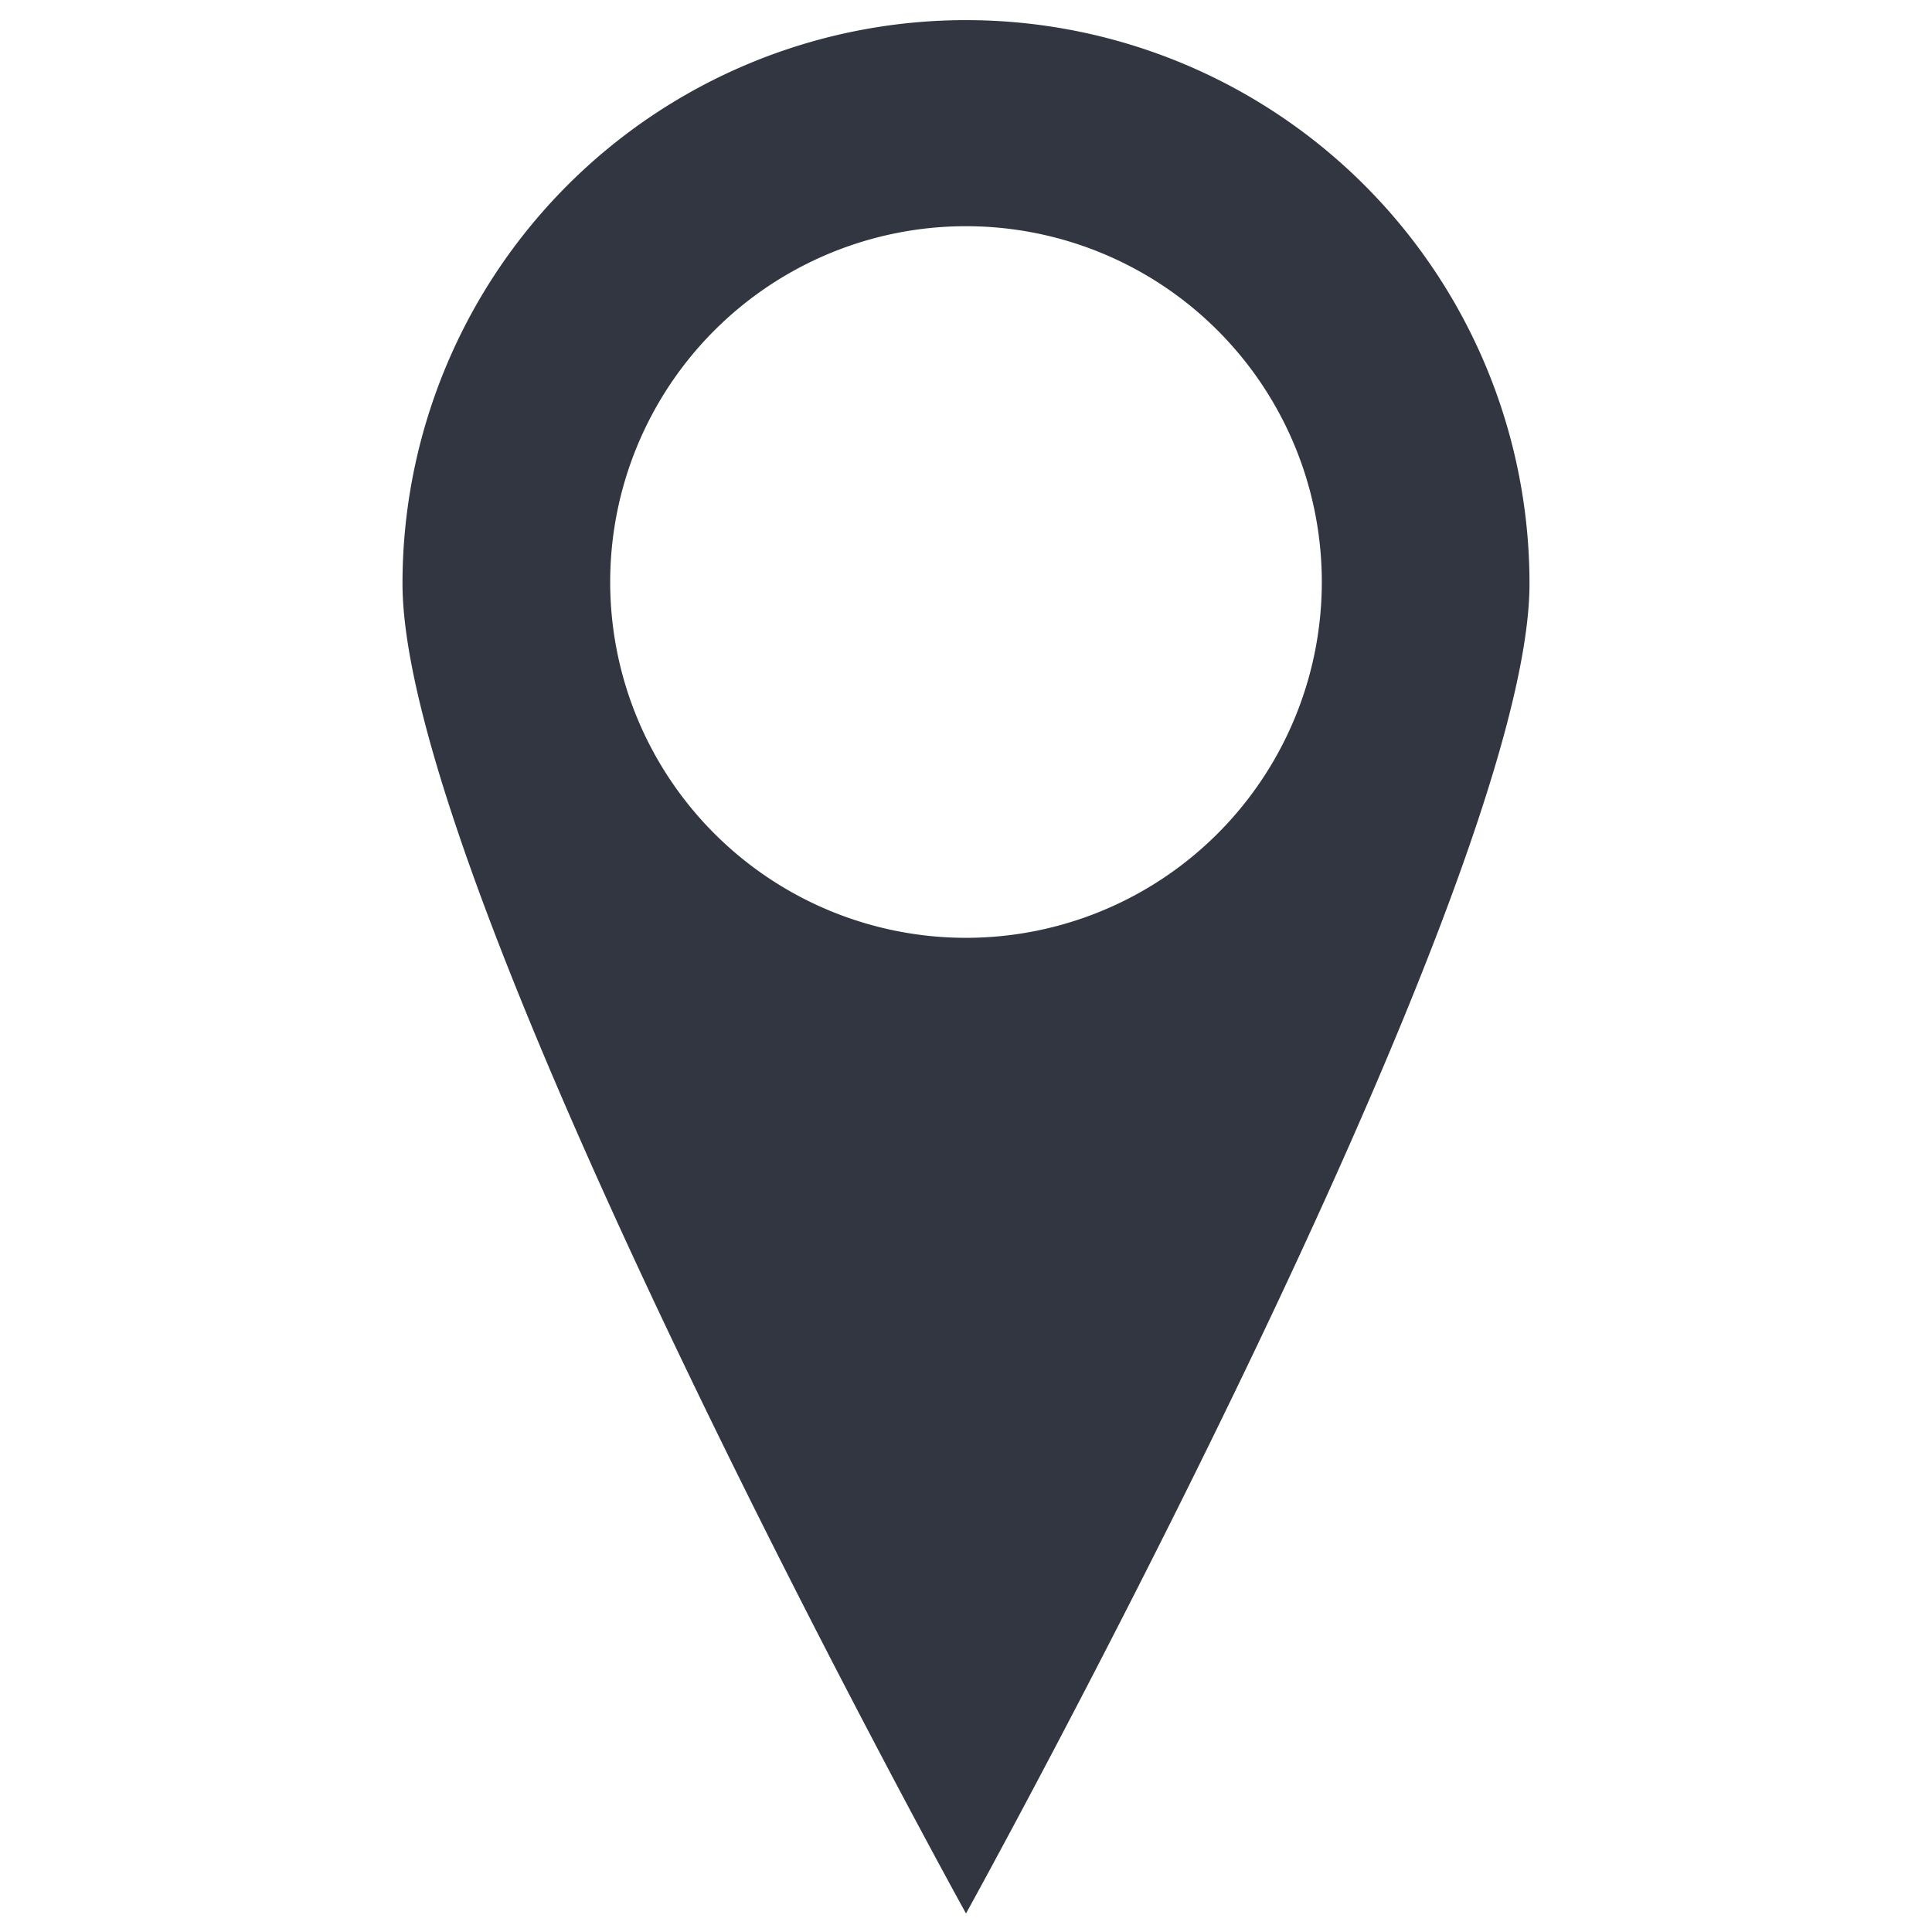 <svg id="Layer_1" data-name="Layer 1" xmlns="http://www.w3.org/2000/svg" viewBox="0 0 24 24"><defs><style>.cls-1{fill:#313641;}</style></defs><title>Untitled-1</title><path class="cls-1" d="M12,0.25a7,7,0,0,0-7,7c0,3.86,7,16.52,7,16.52s7-12.66,7-16.52A7,7,0,0,0,12,.25Zm0,11.4a4.42,4.42,0,1,1,4.42-4.42A4.42,4.42,0,0,1,12,11.65Z"/></svg>